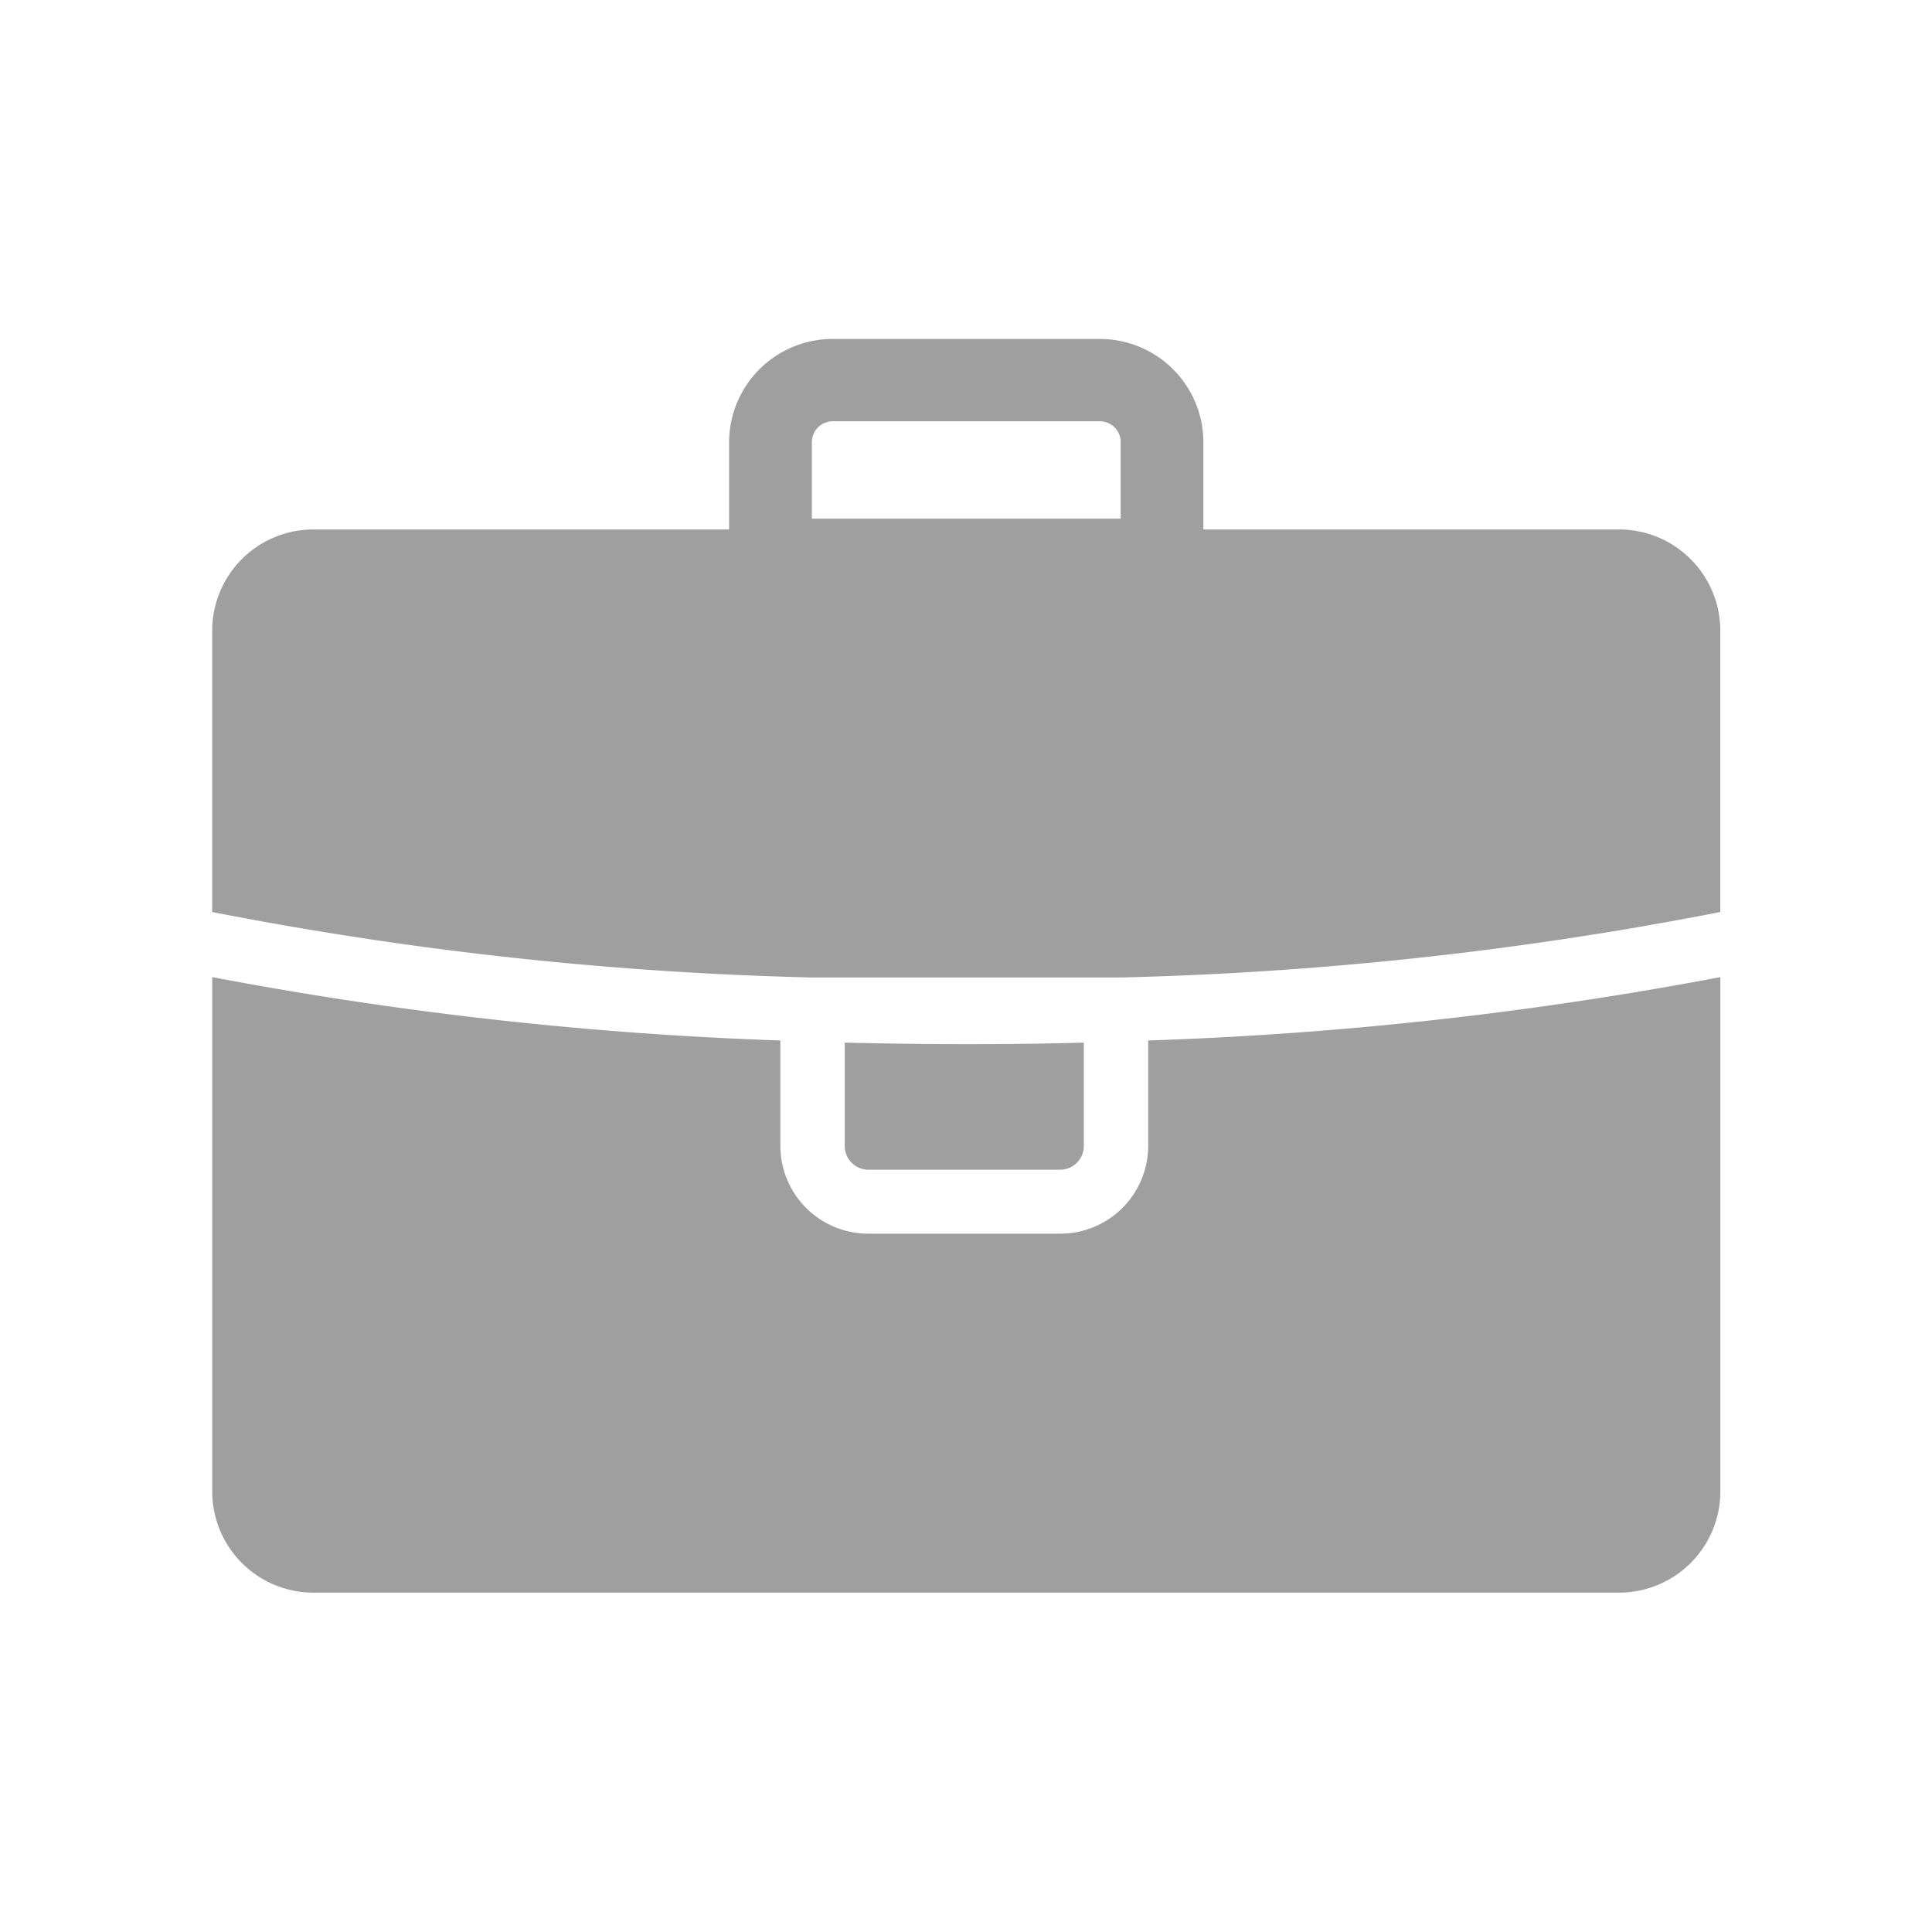 <svg xmlns="http://www.w3.org/2000/svg" width="100" height="100" viewBox="0 0 100 100">
<defs>
    <style>
      .cls-1 {
        fill: #a09f9f;
        fill-rule: evenodd;
      }
    </style>
  </defs>
  <path class="cls-1" d="M177.319,4482.86h-21.5v-4.52a5.357,5.357,0,0,0-5.369-5.34H136.639a5.358,5.358,0,0,0-5.37,5.34v4.52h-21.5a5.242,5.242,0,0,0-5.256,5.23v14.57a184.34,184.34,0,0,0,31.022,3.39h16.017a184.352,184.352,0,0,0,31.022-3.39v-14.57A5.243,5.243,0,0,0,177.319,4482.86Zm-41.766-4.52a1.081,1.081,0,0,1,1.086-1.08h13.813a1.081,1.081,0,0,1,1.085,1.08v3.96H135.553v-3.96Zm17.408,36.43a4.551,4.551,0,0,1-4.561,4.54h-9.917a4.551,4.551,0,0,1-4.561-4.54v-5.46a192.651,192.651,0,0,1-29.407-3.28v26.63a5.242,5.242,0,0,0,5.256,5.23h67.548a5.243,5.243,0,0,0,5.257-5.23v-26.63a192.785,192.785,0,0,1-29.615,3.28v5.46ZM148.4,4516a1.23,1.23,0,0,0,1.229-1.23v-5.35c-2.029.06-4.061,0.08-6.084,0.08q-3.138,0-6.291-.08v5.35a1.23,1.23,0,0,0,1.229,1.23H148.4Z" transform="translate(-93.531 -4455.455)"/>
</svg>
